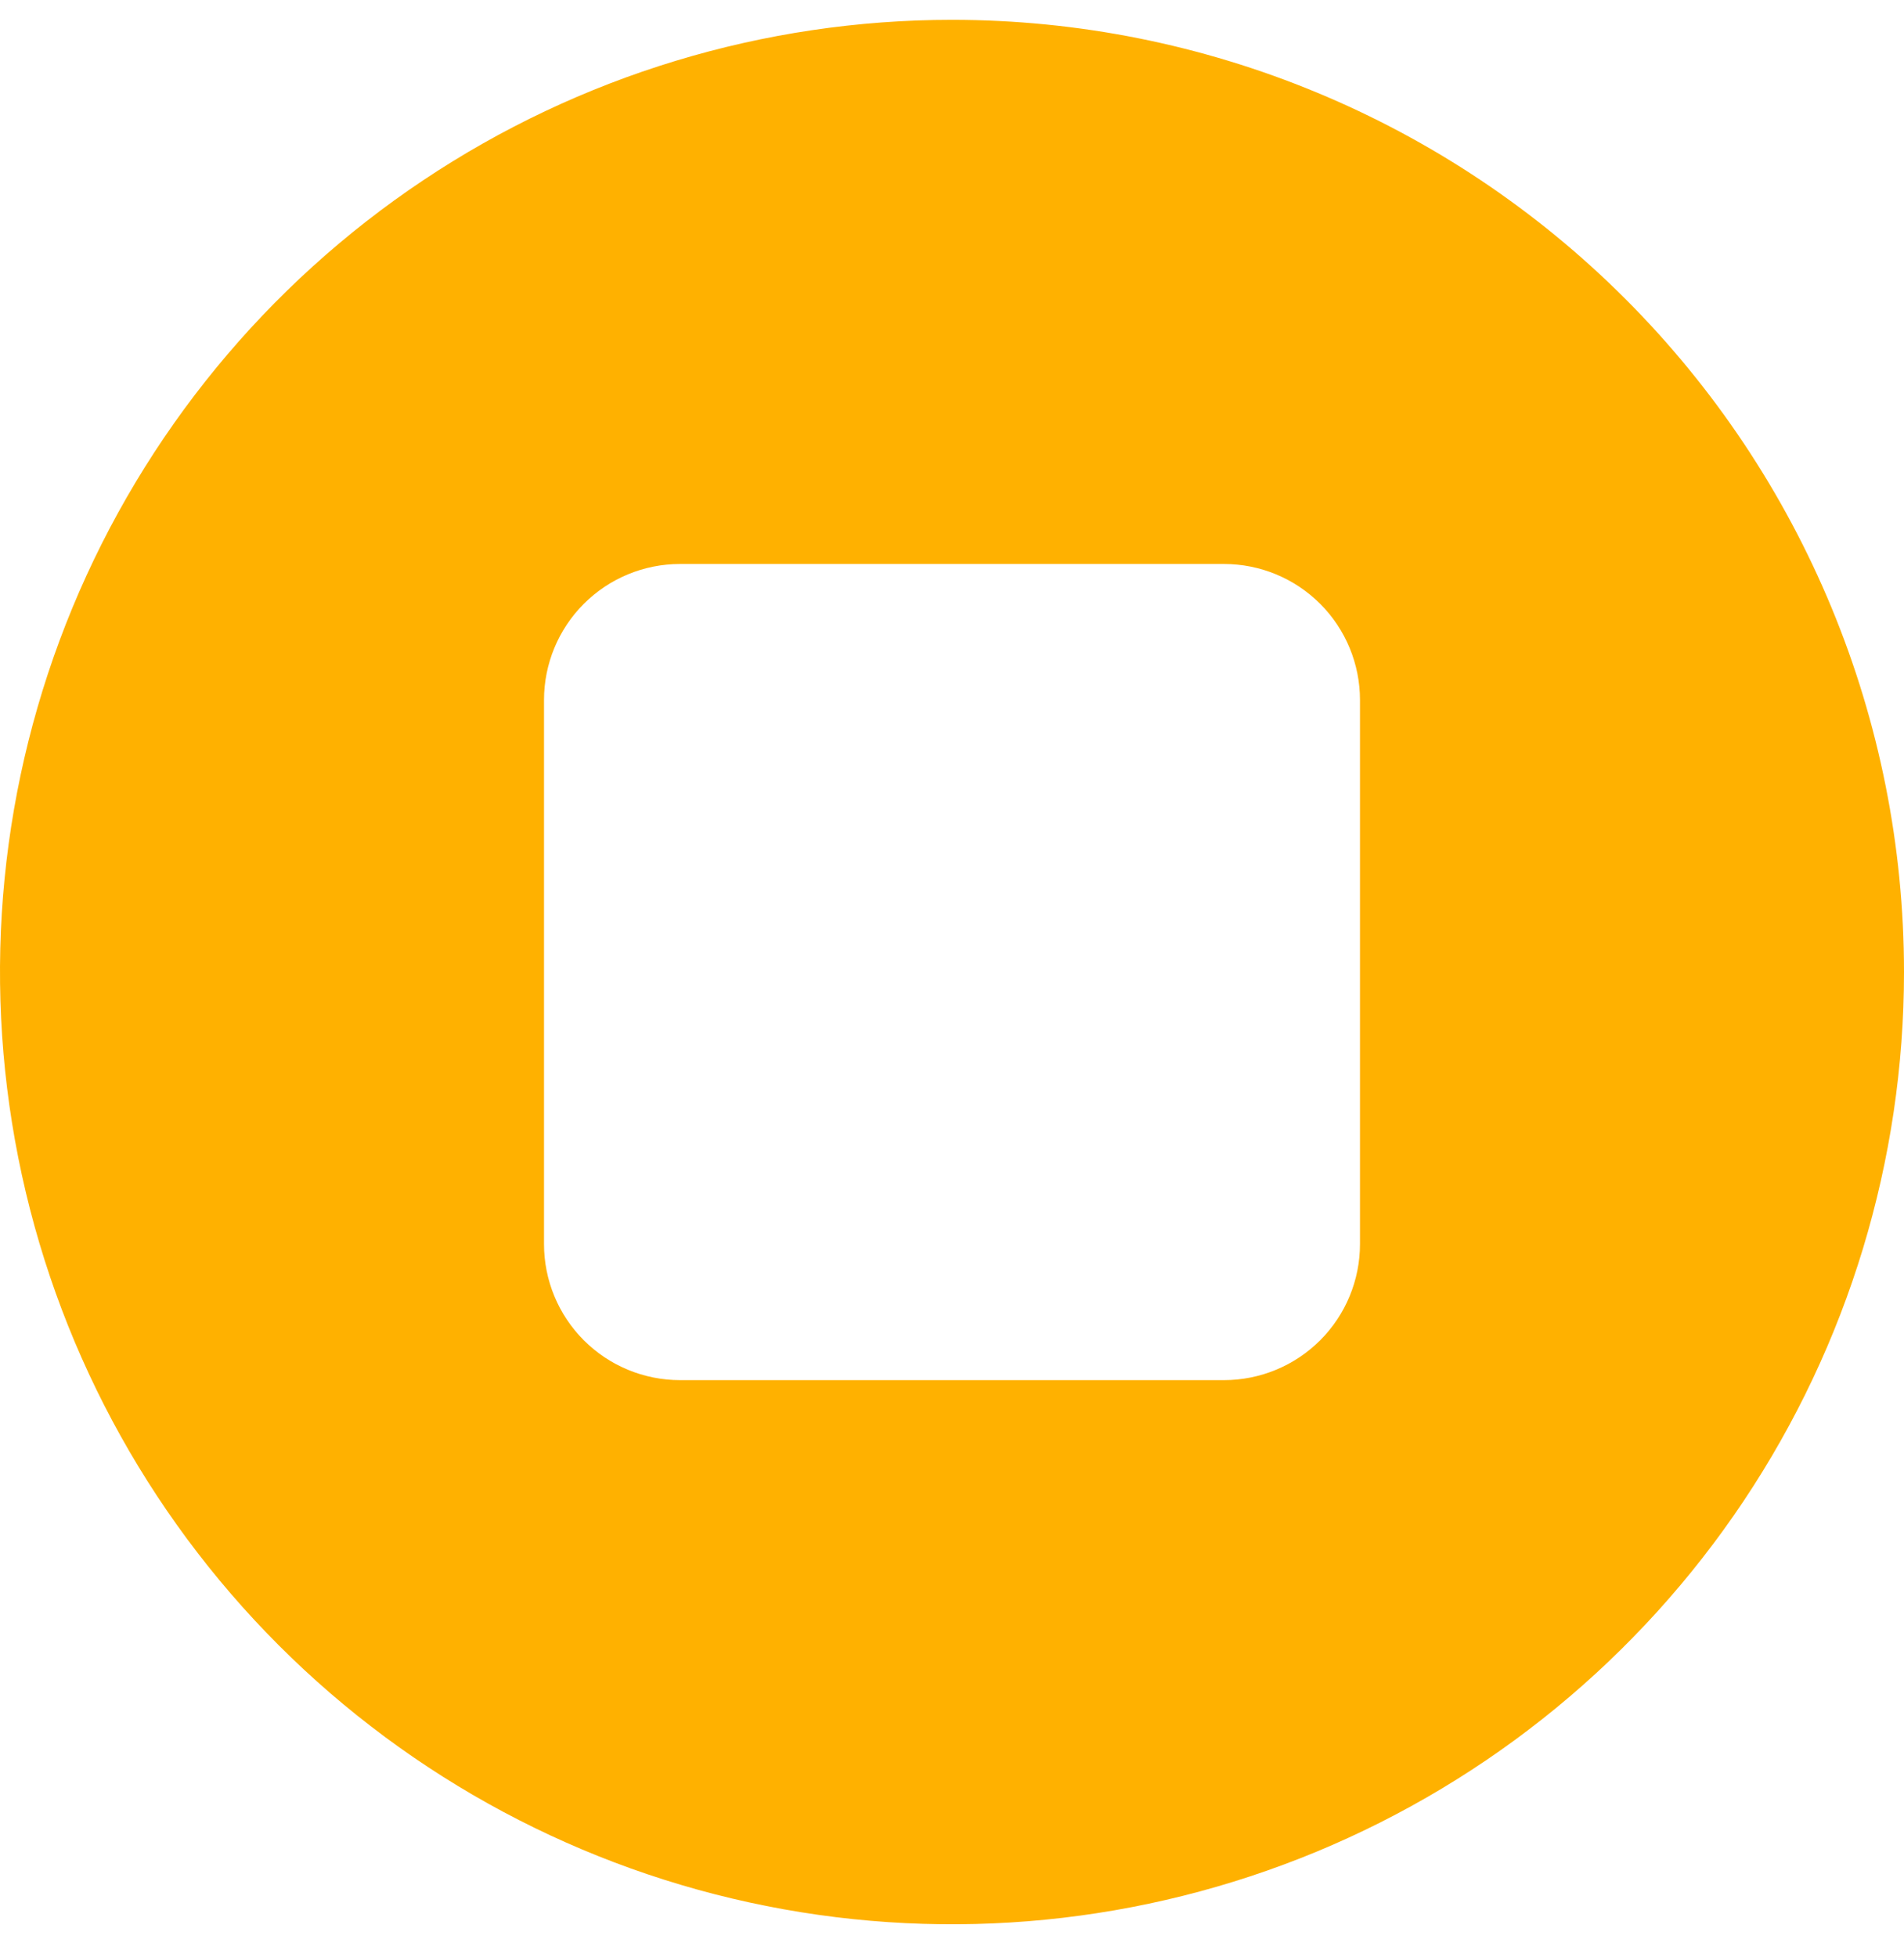 <svg width="36" height="37" viewBox="0 0 36 37" fill="none" xmlns="http://www.w3.org/2000/svg">
<path d="M18 0.375C14.44 0.375 10.96 1.431 8 3.409C5.04 5.386 2.733 8.198 1.37 11.487C0.008 14.776 -0.349 18.395 0.346 21.887C1.04 25.378 2.755 28.586 5.272 31.103C7.789 33.62 10.997 35.335 14.488 36.029C17.98 36.724 21.599 36.367 24.888 35.005C28.177 33.642 30.989 31.335 32.967 28.375C34.944 25.415 36 21.935 36 18.375C36 13.601 34.104 9.023 30.728 5.647C27.352 2.271 22.774 0.375 18 0.375ZM25.714 23.518C25.714 24.2 25.443 24.854 24.961 25.336C24.479 25.818 23.825 26.089 23.143 26.089H12.857C12.175 26.089 11.521 25.818 11.039 25.336C10.557 24.854 10.286 24.2 10.286 23.518V13.232C10.286 12.55 10.557 11.896 11.039 11.414C11.521 10.932 12.175 10.661 12.857 10.661H23.143C23.825 10.661 24.479 10.932 24.961 11.414C25.443 11.896 25.714 12.55 25.714 13.232V23.518Z" fill="#FFB100"/>
</svg>
